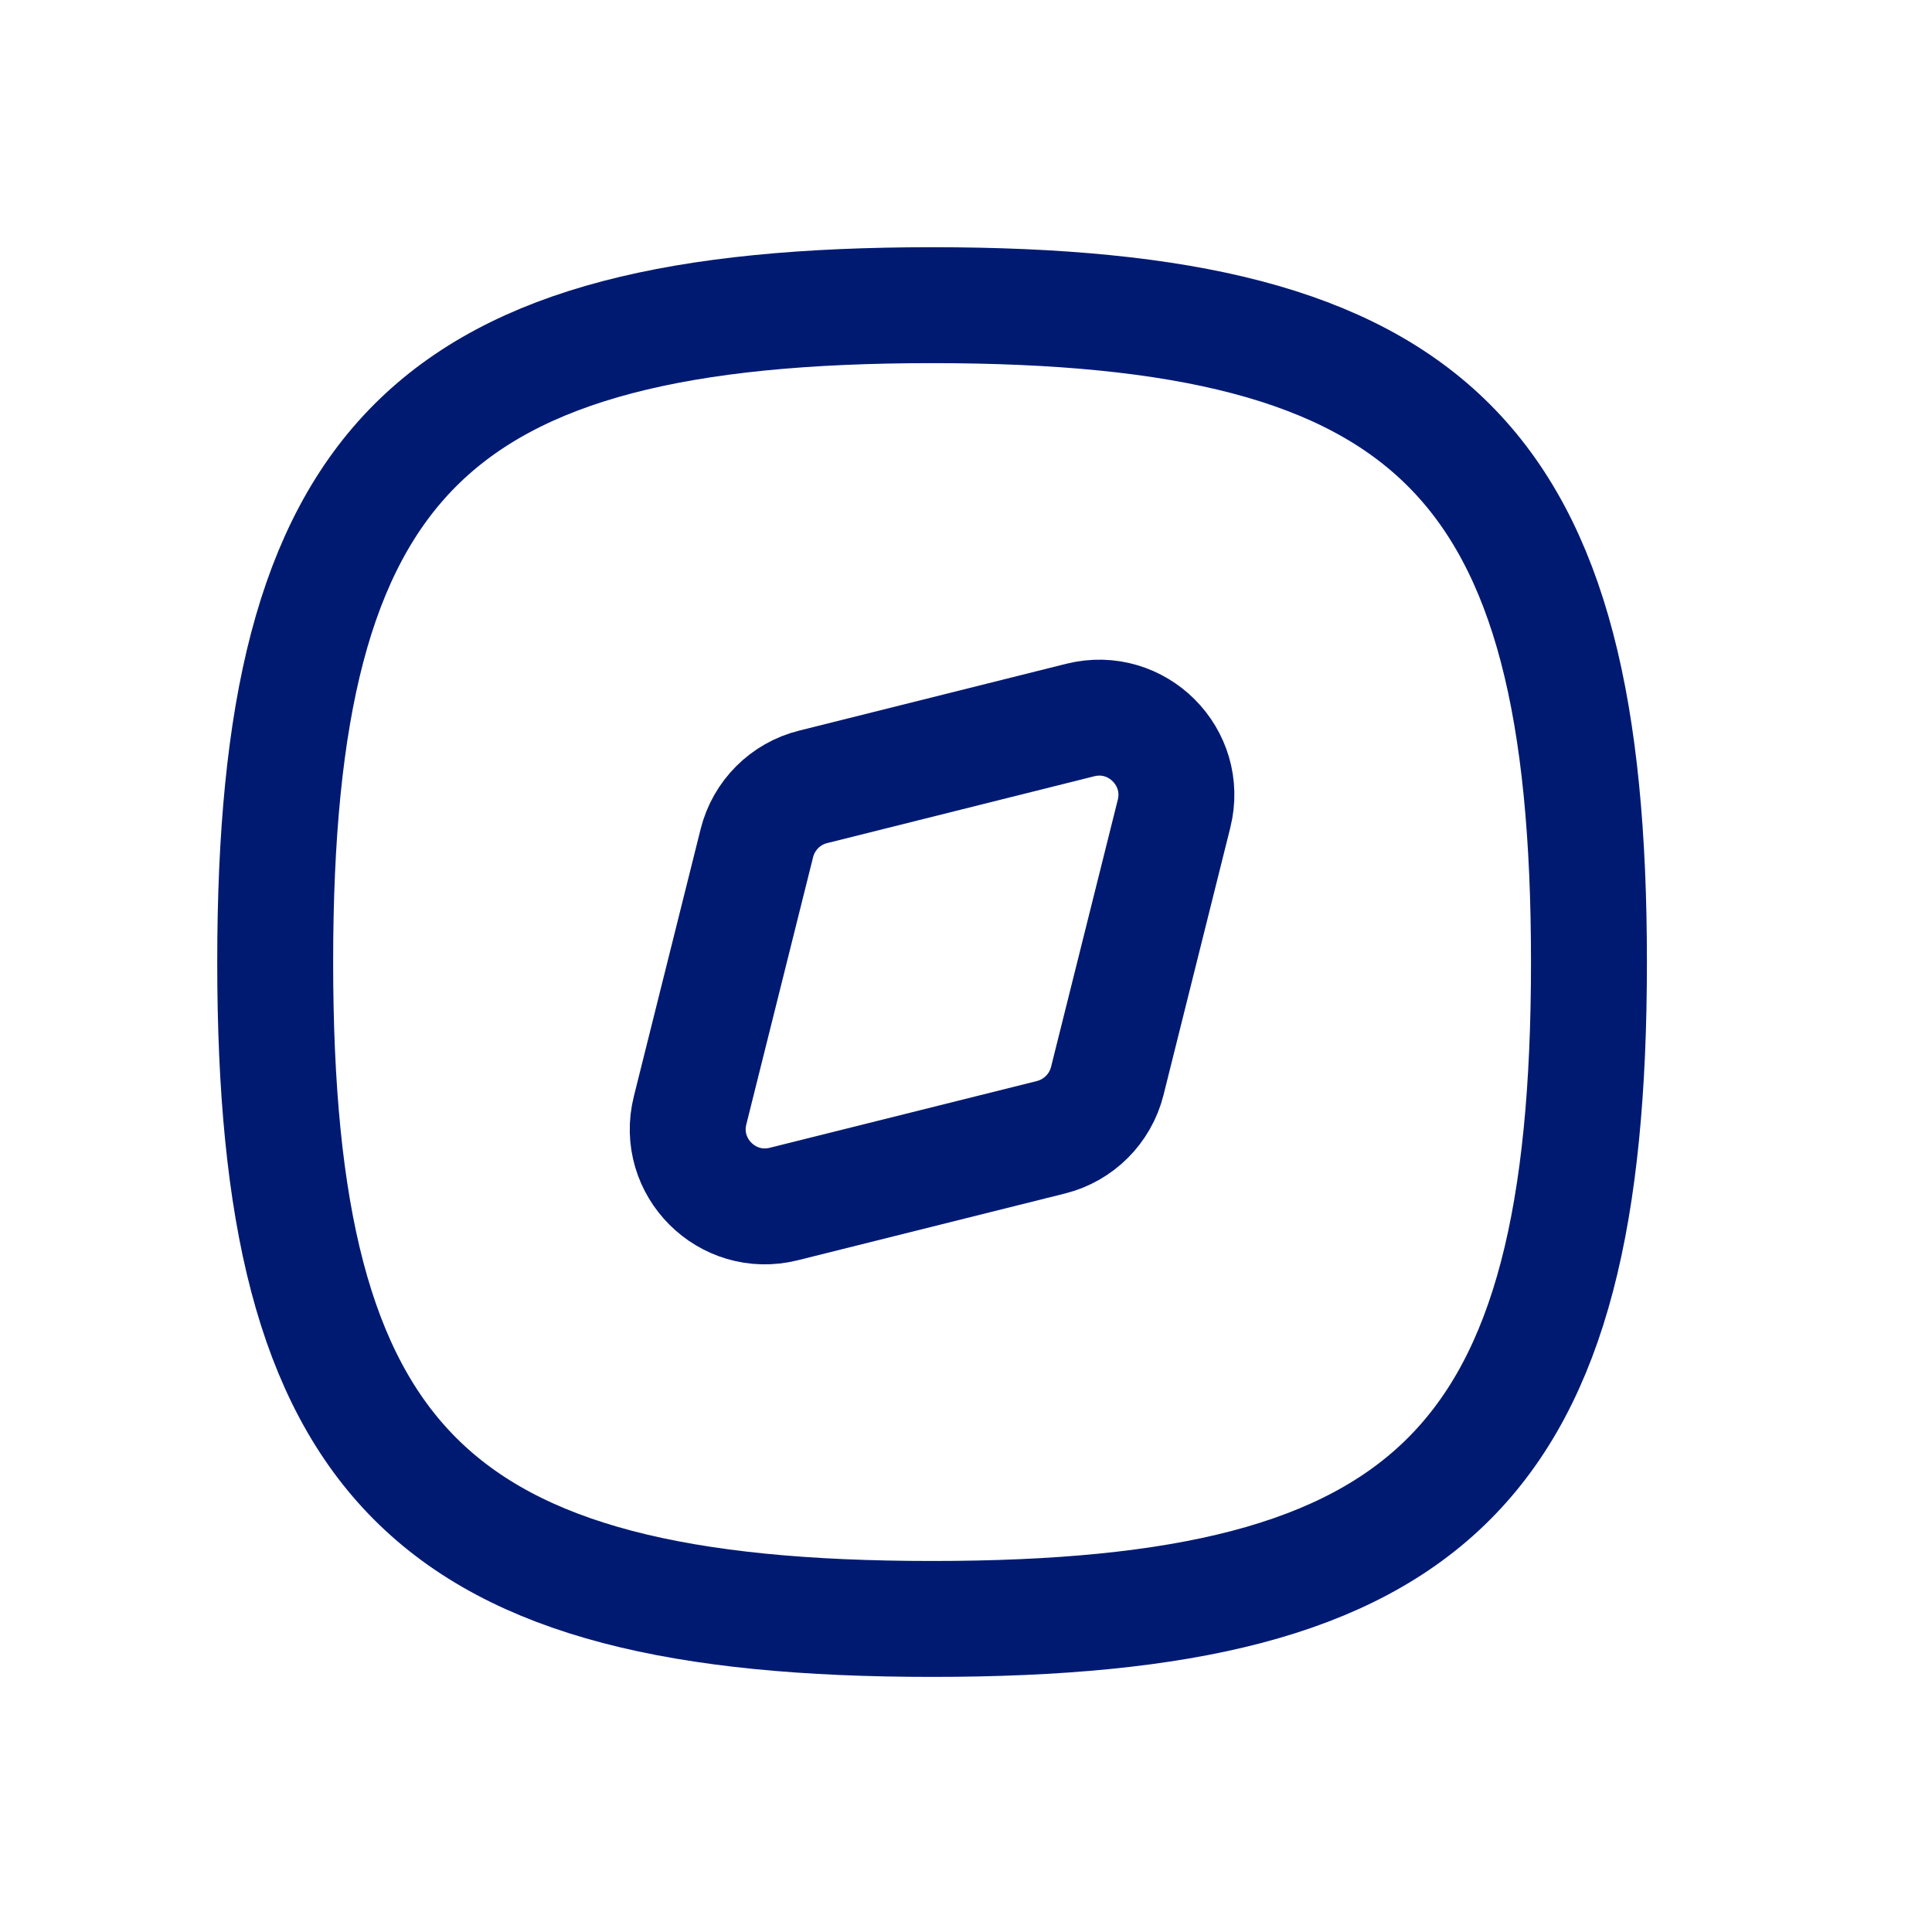 <svg width="25" height="25" viewBox="0 0 25 25" fill="none" xmlns="http://www.w3.org/2000/svg">
<path d="M9.794 10.909C9.884 10.551 10.163 10.271 10.522 10.182L13.979 9.317C14.712 9.134 15.375 9.798 15.192 10.53L14.328 13.988C14.238 14.346 13.958 14.626 13.6 14.716L10.142 15.58C9.41 15.763 8.746 15.1 8.93 14.367L9.794 10.909Z" stroke="#001A72" stroke-width="1.5" stroke-linecap="round" stroke-linejoin="round"/>
<path d="M12.061 3.949C5.561 3.949 3.561 5.949 3.561 12.449C3.561 18.949 5.561 20.949 12.061 20.949C18.561 20.949 20.561 18.949 20.561 12.449C20.561 5.949 18.561 3.949 12.061 3.949Z" stroke="#001A72" stroke-width="1.5" stroke-linecap="round" stroke-linejoin="round"/>
</svg>
